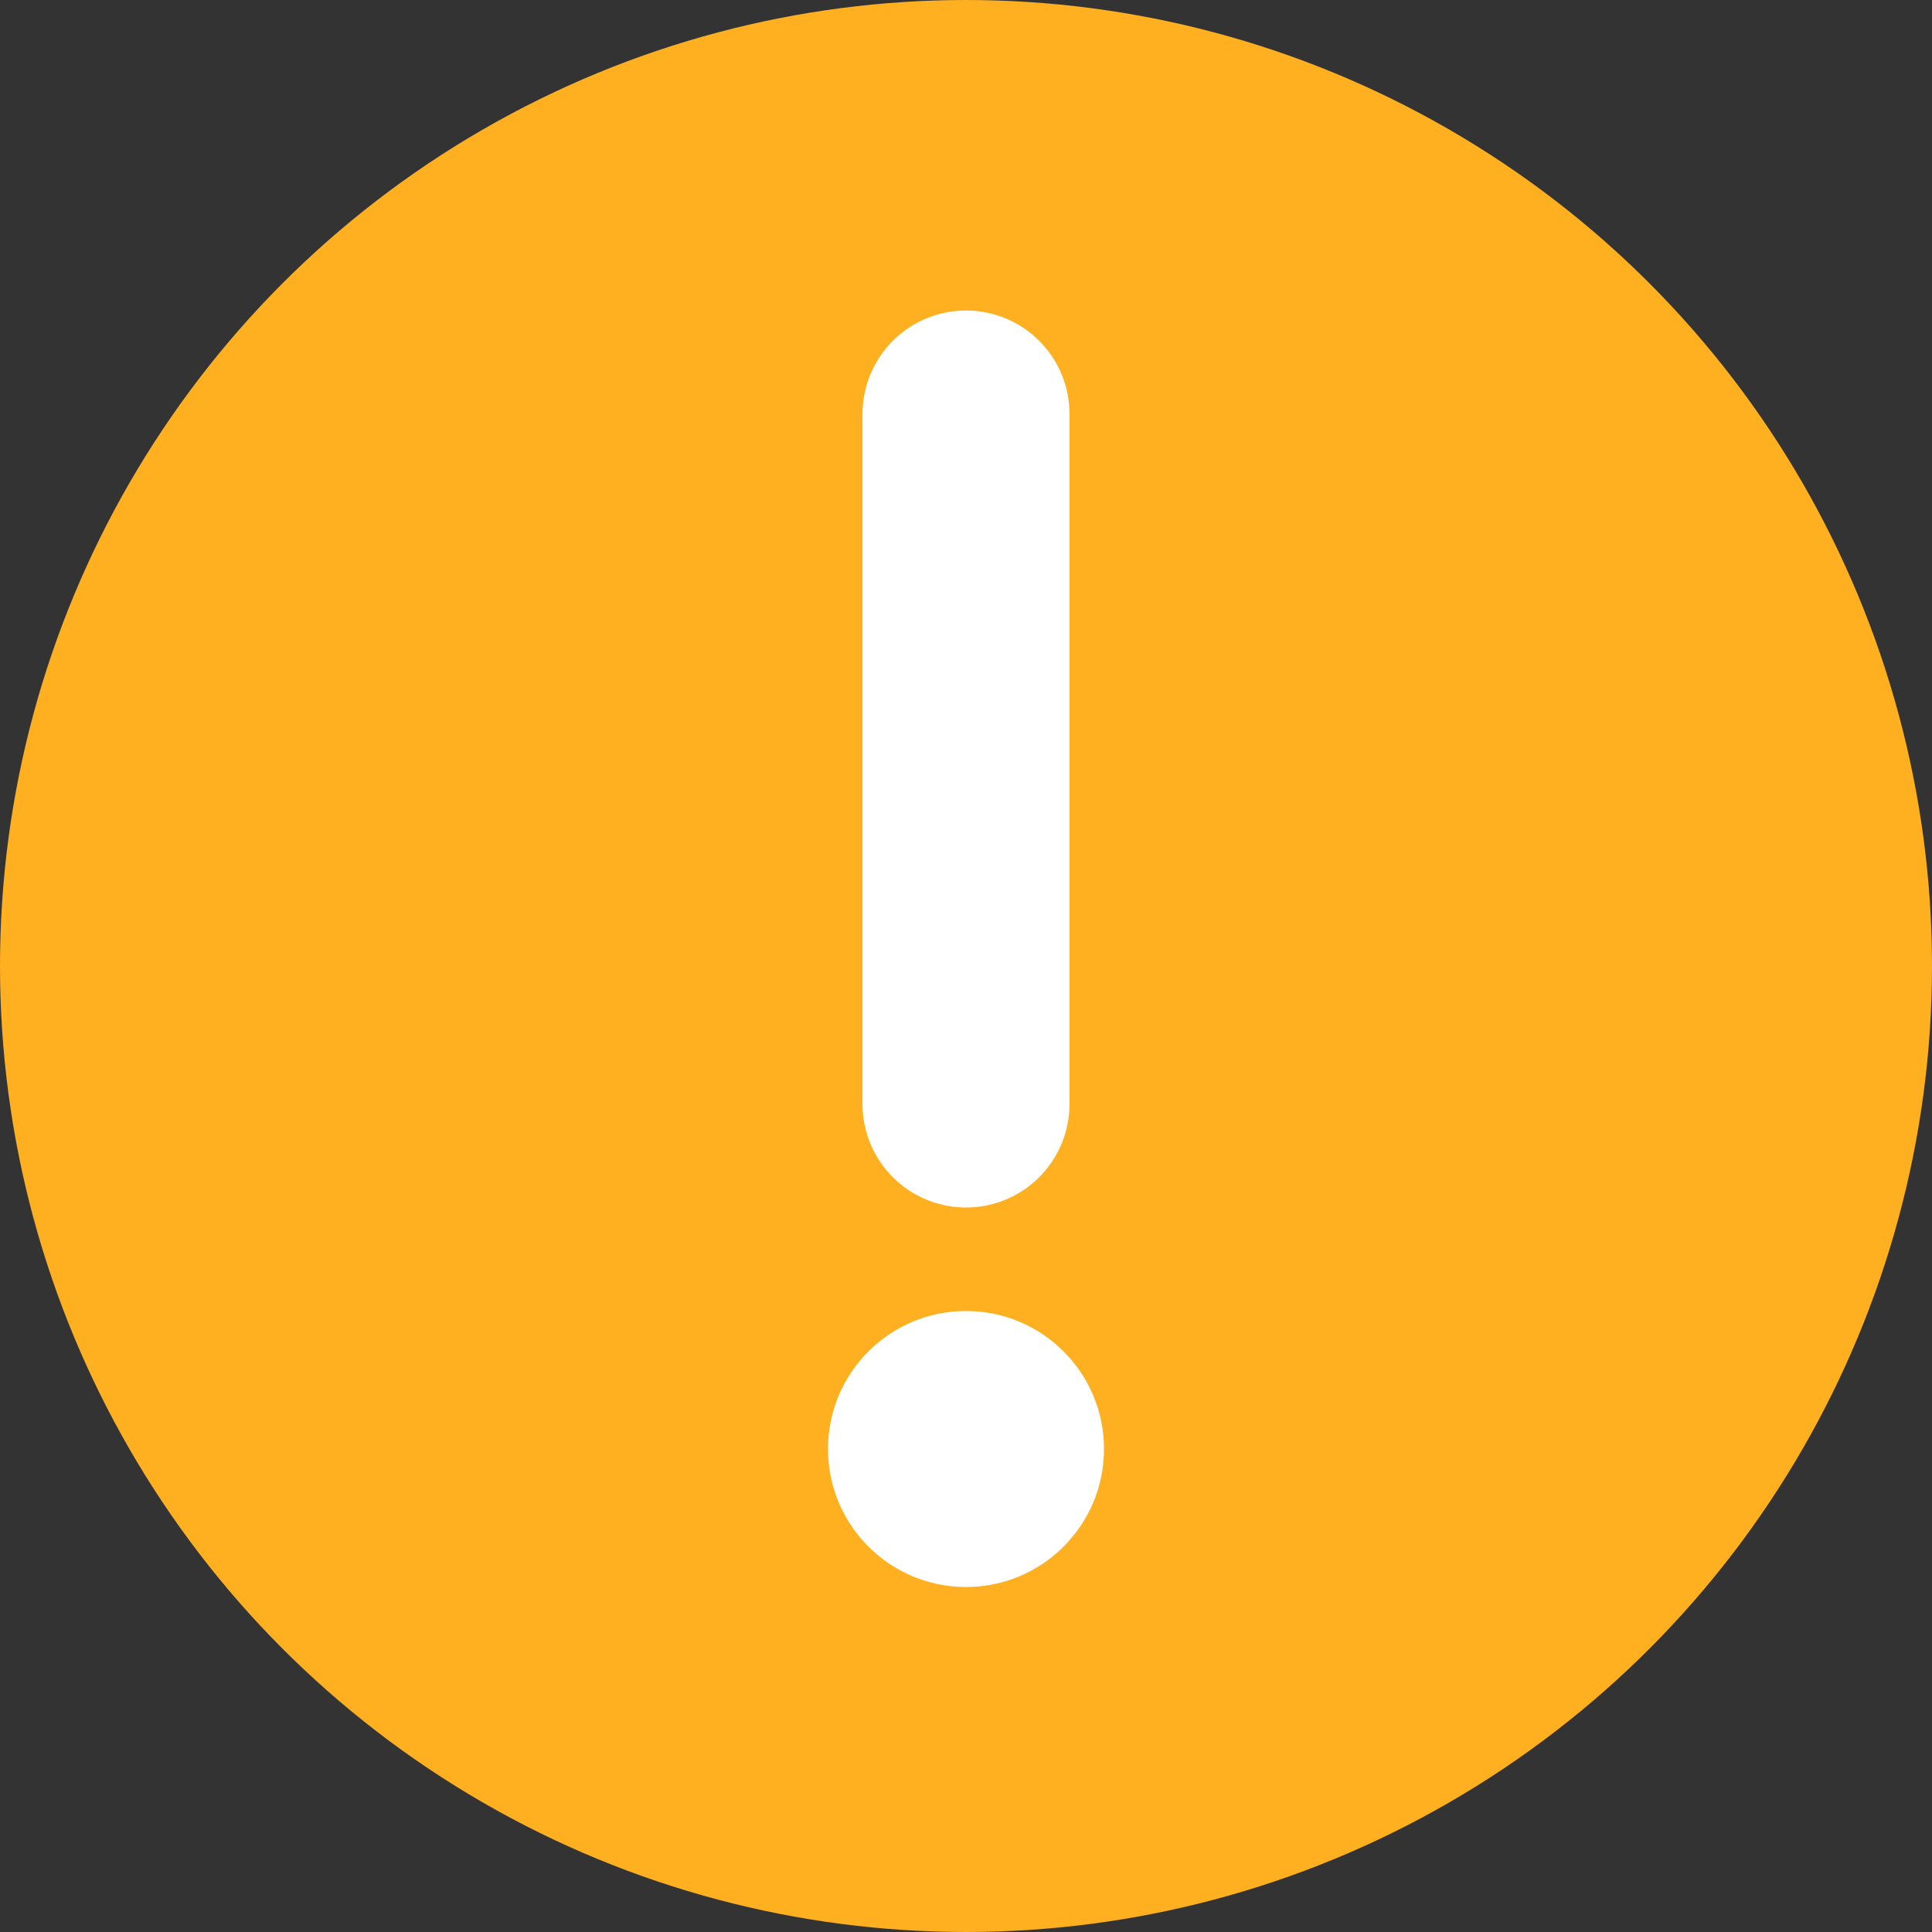 <svg width="14" height="14" viewBox="0 0 14 14" fill="none" xmlns="http://www.w3.org/2000/svg">
    <rect x="0" y="0" width="14" height="14" fill="#333333" stroke="none"/>
    <circle cx="7" cy="7" r="6.5" fill="#FFB020" stroke="#FFB020" />
    <path d="M7 3V8" stroke="white" stroke-width="1.5" stroke-linecap="round" />
    <circle cx="7" cy="10.5" r="1" fill="white" />
</svg>